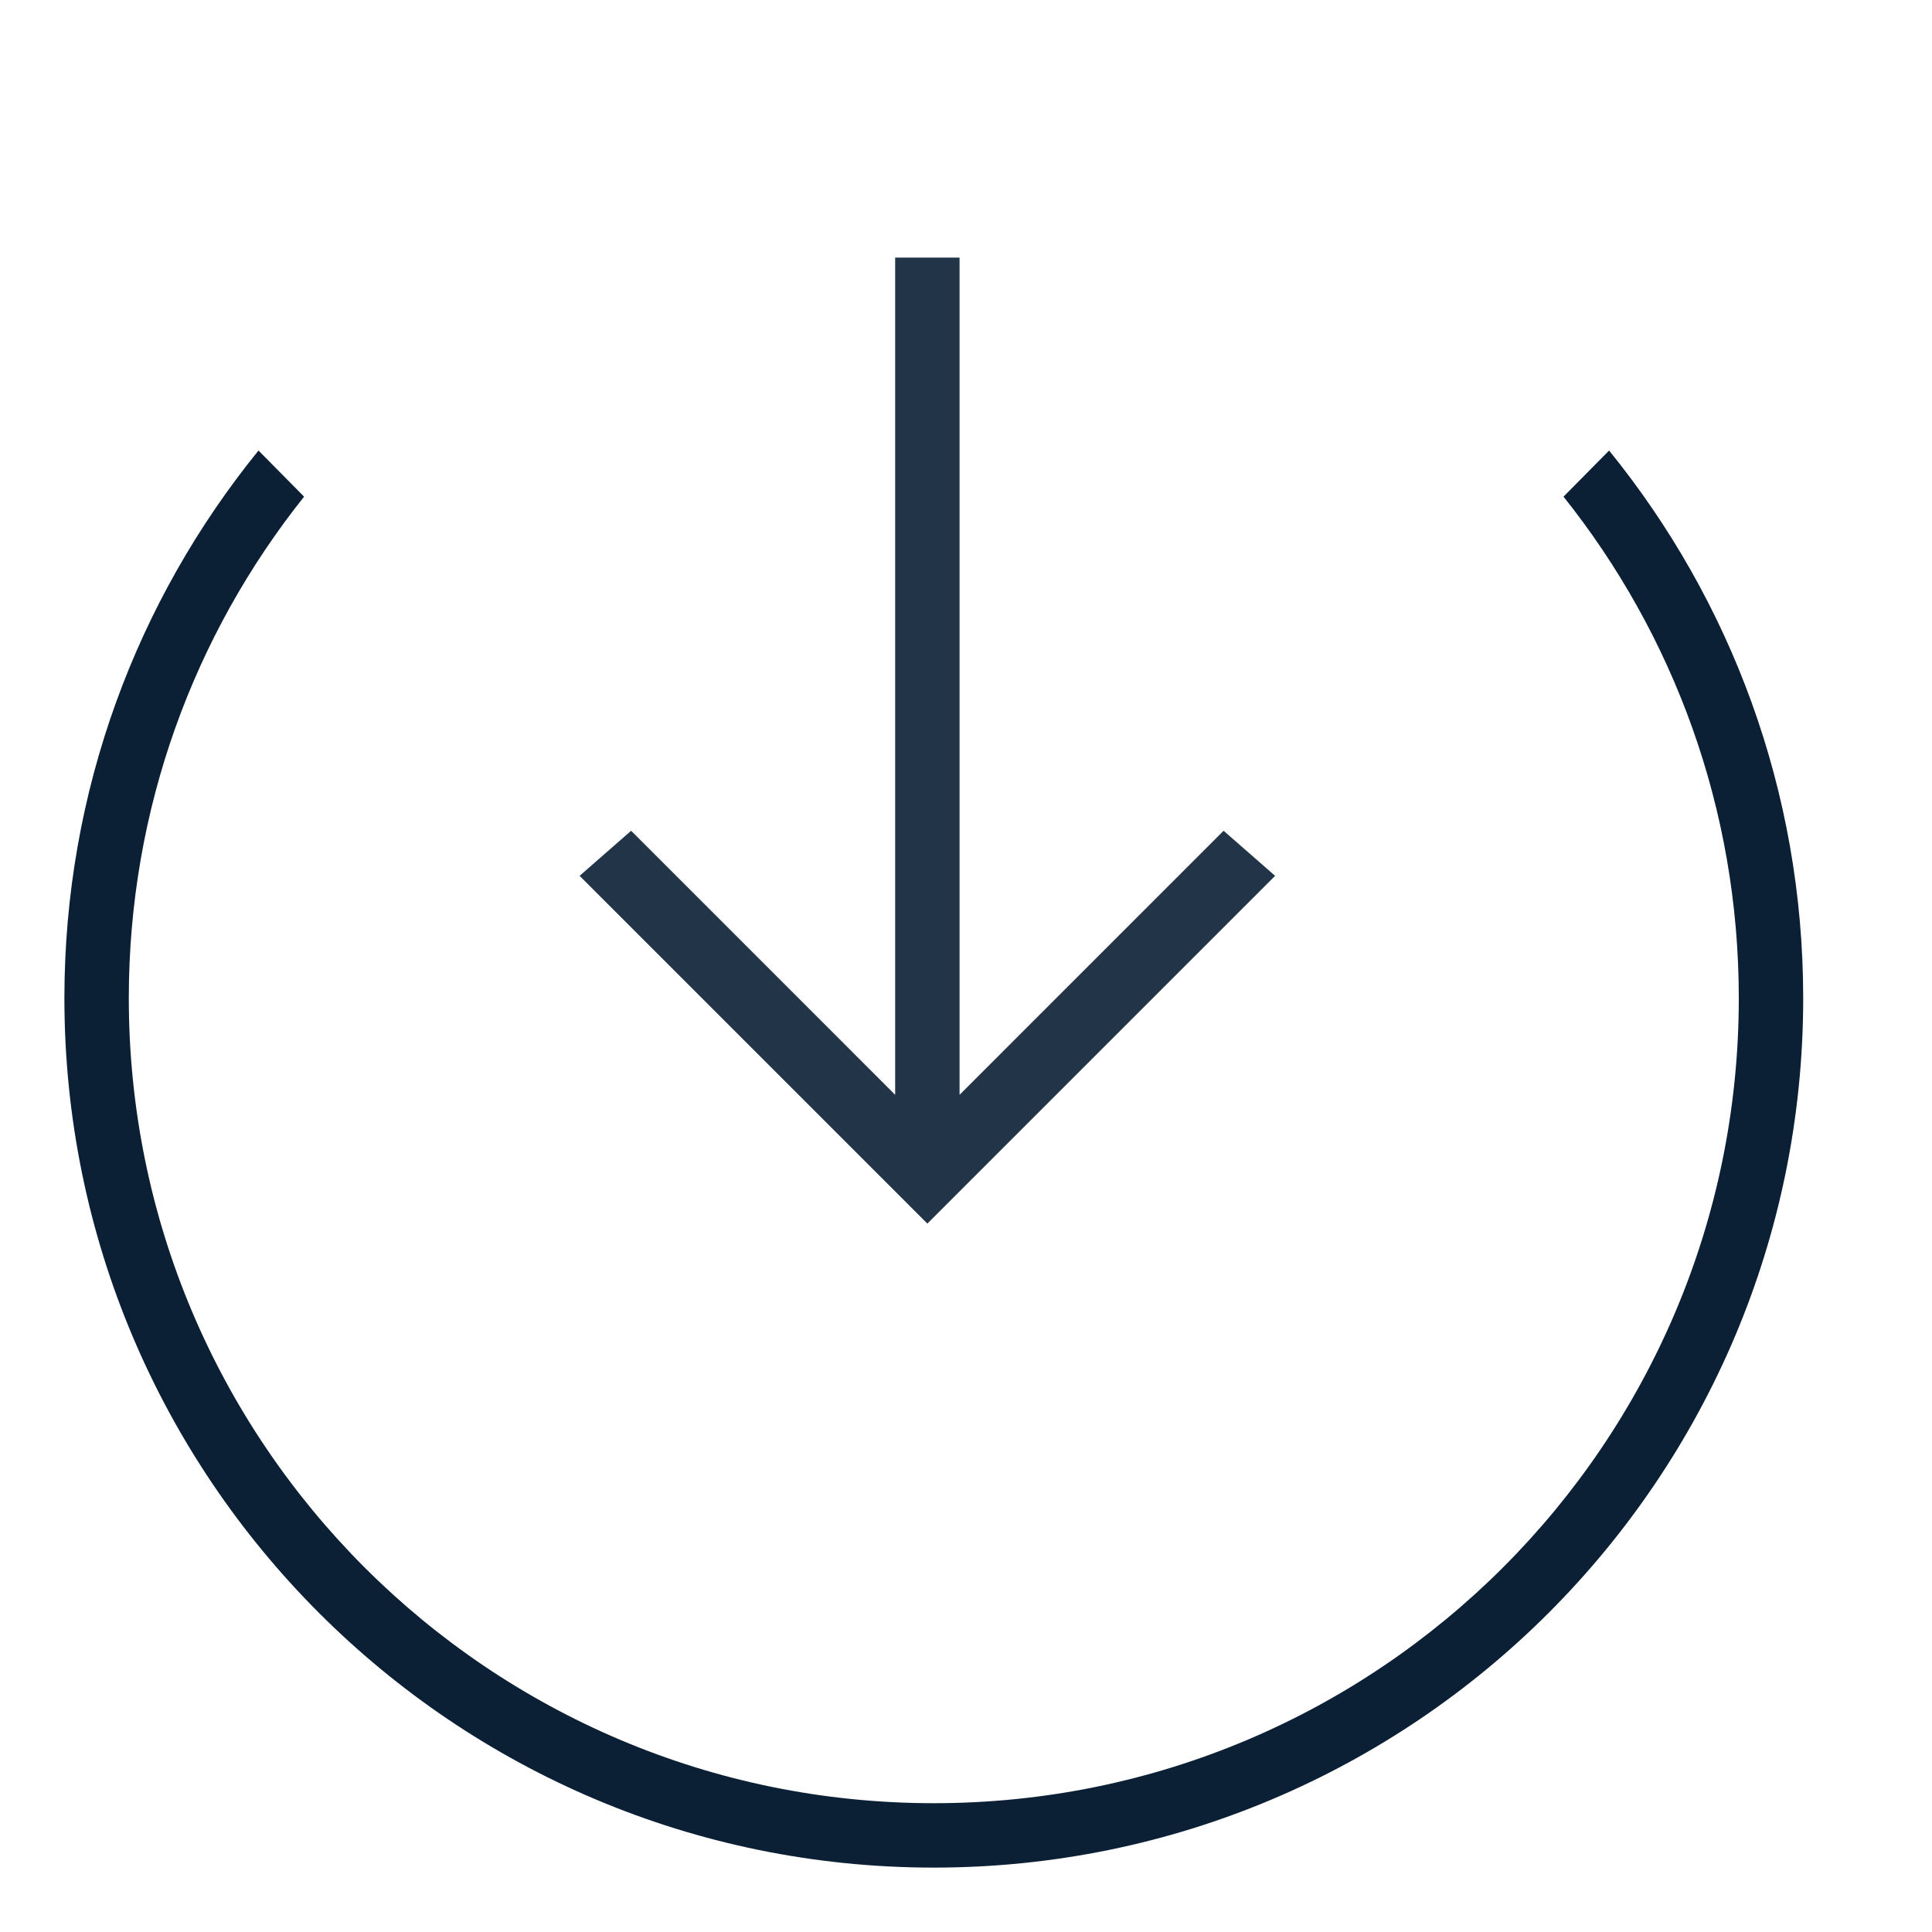 <?xml version="1.0" encoding="UTF-8"?>
<svg width="30px" height="30px" viewBox="0 0 30 30" version="1.1" xmlns="http://www.w3.org/2000/svg" xmlns:xlink="http://www.w3.org/1999/xlink">
    <!-- Generator: Sketch 48.2 (47327) - http://www.bohemiancoding.com/sketch -->
    <title>icon_transfer-in_l_black</title>
    <desc>Created with Sketch.</desc>
    <defs></defs>
    <g id="icon_transfer-in_l_black" stroke="none" stroke-width="1" fill="none" fill-rule="evenodd">
        <g>
            <rect id="ph" opacity="0" x="0" y="0" width="30" height="30"></rect>
            <path d="M4.014,6.996 L4.722,7.712 C3.018,9.848 2,12.555 2,15.5 C2,22.404 7.596,28 14.5,28 C21.404,28 27,22.404 27,15.5 C27,12.555 25.982,9.848 24.278,7.712 L24.986,6.996 C26.87,9.317 28,12.277 28,15.5 C28,22.956 21.956,29 14.5,29 C7.044,29 1,22.956 1,15.5 C1,12.277 2.13,9.317 4.014,6.996 Z" id="Combined-Shape" fill="#0B1F35"></path>
            <polygon id="Arrow" fill-opacity="0.9" fill="#0B1F35" points="19.8 13.6 19 12.9 14.9 17 14.9 4 13.9 4 13.9 17 9.8 12.9 9 13.6 14.4 19"></polygon>
        </g>
    </g>
</svg>